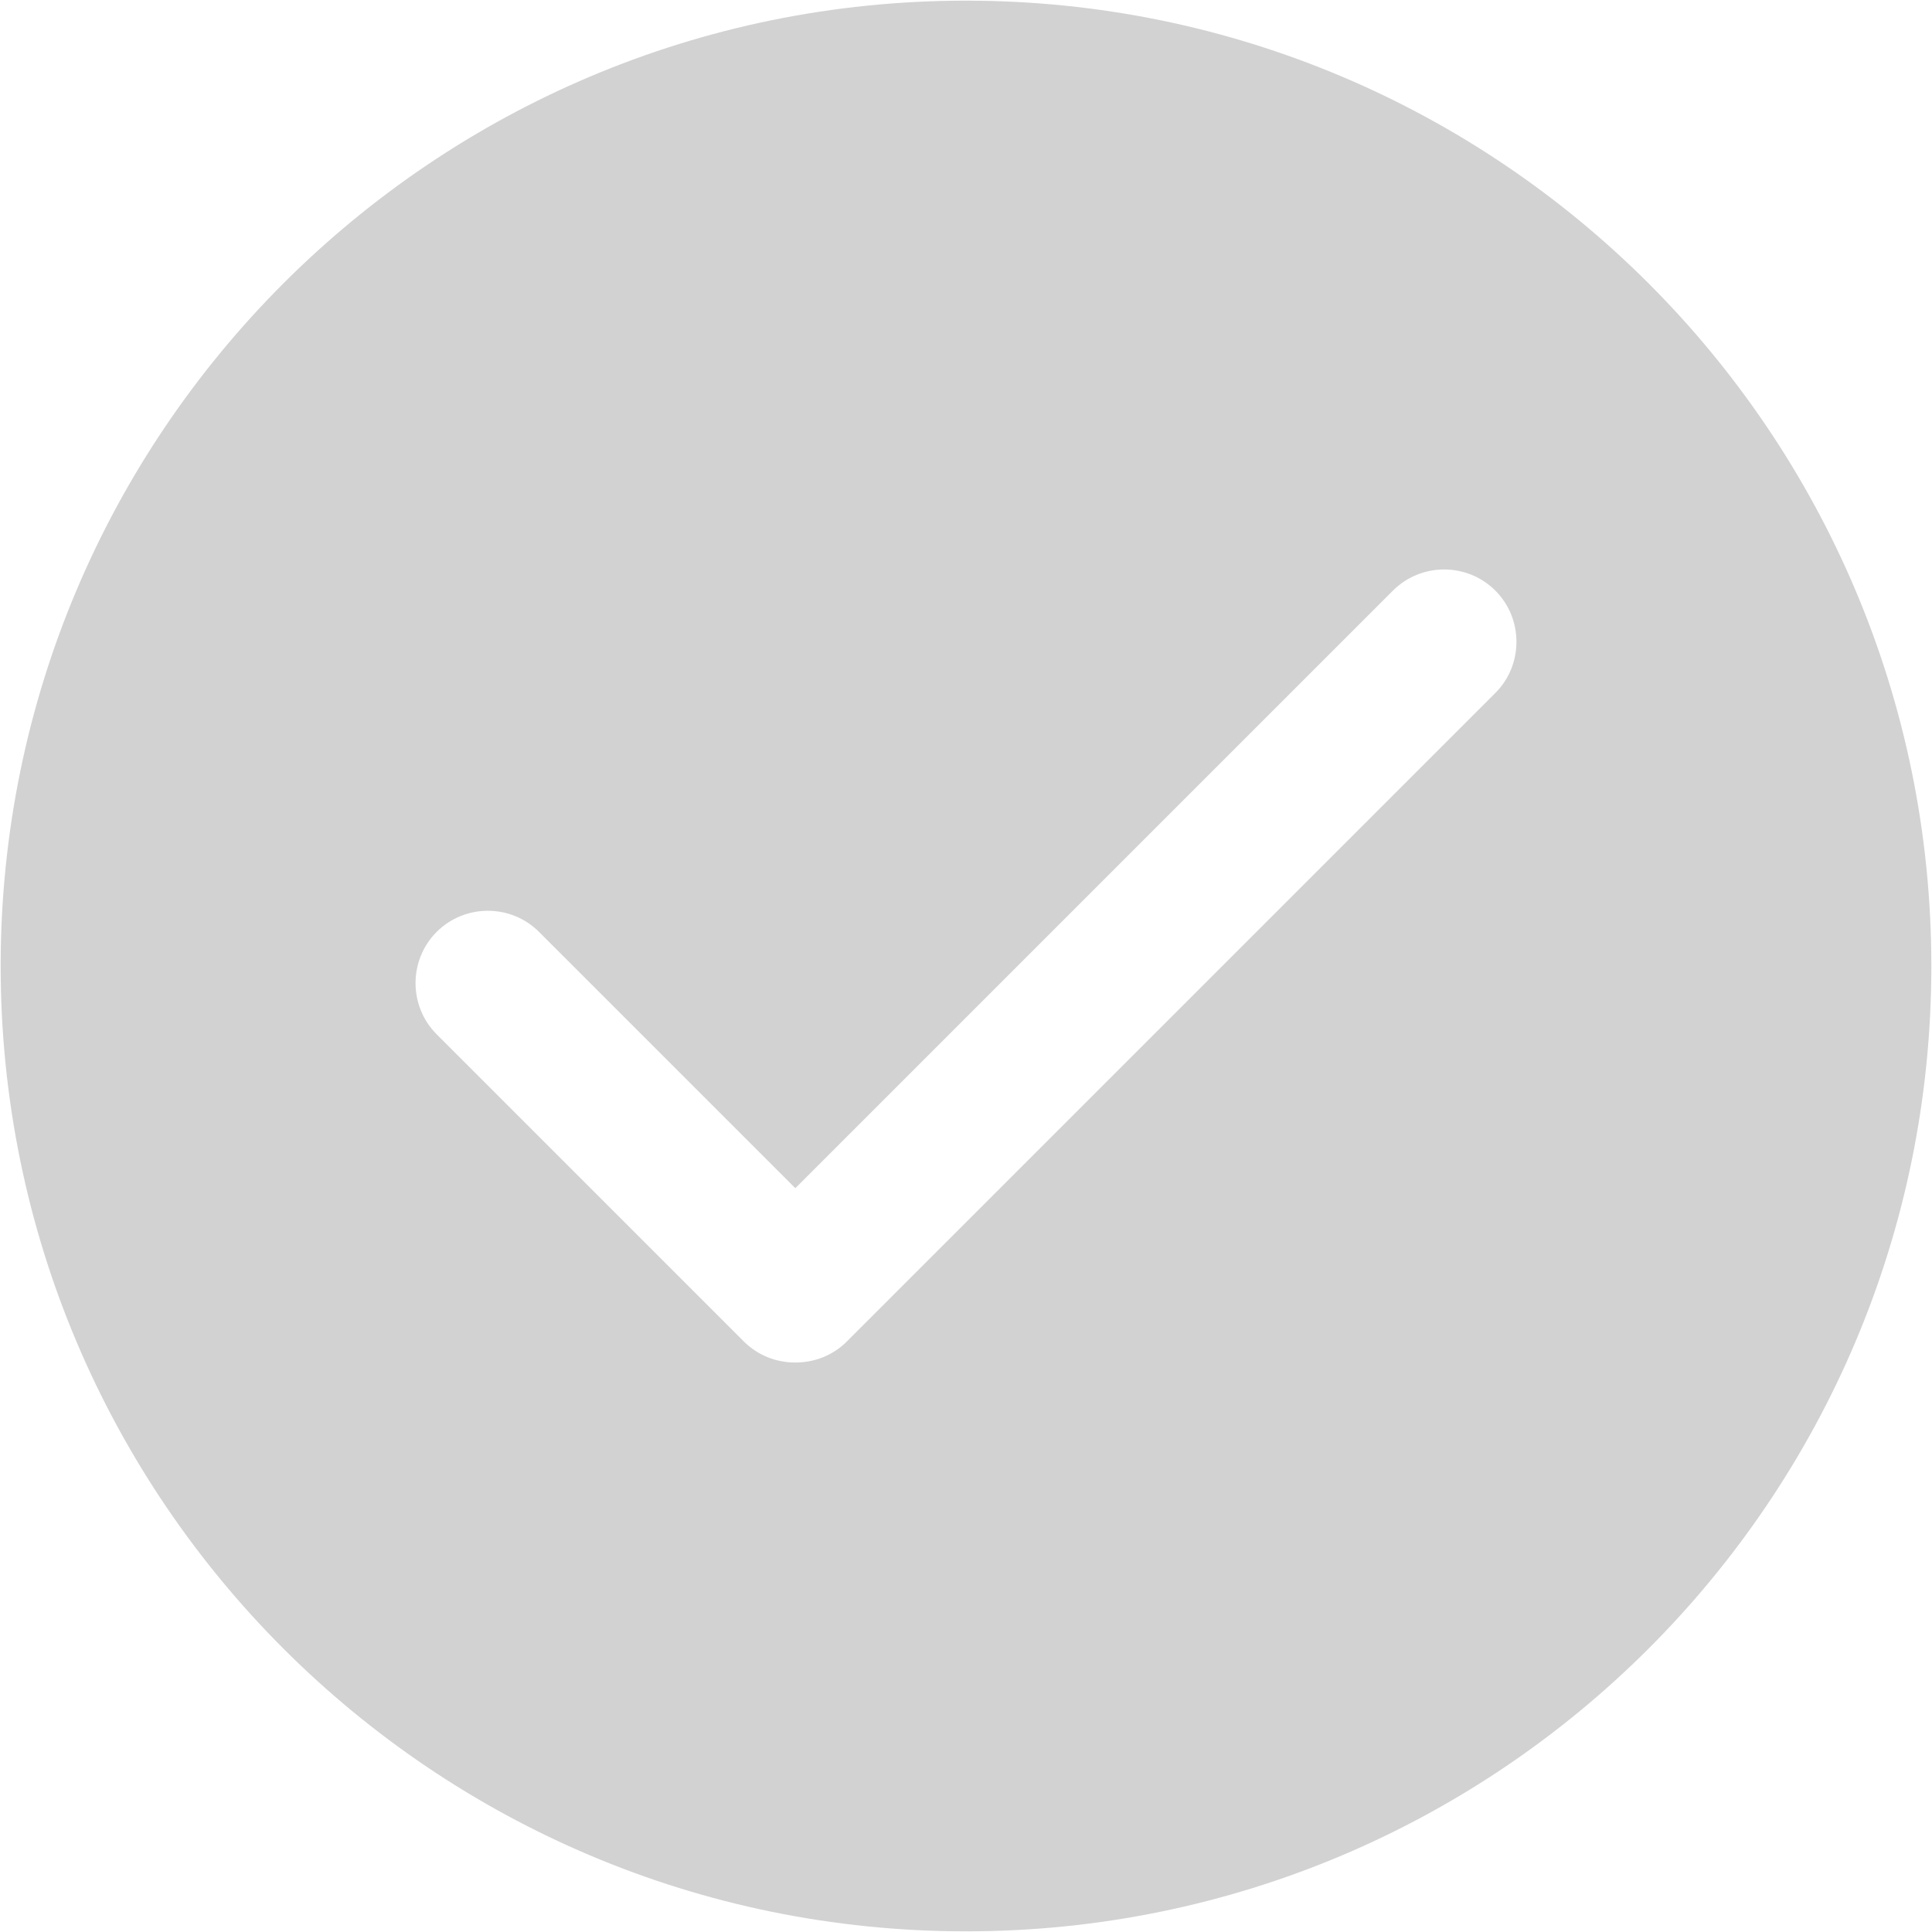 <?xml version="1.0" standalone="no"?><!DOCTYPE svg PUBLIC "-//W3C//DTD SVG 1.1//EN" "http://www.w3.org/Graphics/SVG/1.1/DTD/svg11.dtd"><svg t="1616465794299" class="icon" viewBox="0 0 1024 1024" version="1.1" xmlns="http://www.w3.org/2000/svg" p-id="2073" xmlns:xlink="http://www.w3.org/1999/xlink" width="200" height="200"><defs><style type="text/css"></style></defs><path d="M512 0.347c-282.579 0-511.653 229.076-511.653 511.653 0 282.579 229.074 511.653 511.653 511.653 282.577 0 511.653-229.074 511.653-511.653C1023.653 229.422 794.577 0.347 512 0.347zM792.561 367.299 448.858 711.002c-7.507 7.507-17.412 11.205-27.307 11.159-9.894 0.045-19.801-3.652-27.308-11.159L231.437 548.195c-14.924-14.924-14.924-39.345 0-54.268 14.924-14.924 39.345-14.924 54.269 0l135.844 135.844 316.742-316.742c14.924-14.924 39.345-14.924 54.269 0S807.486 352.375 792.561 367.299z" p-id="2074" fill="#D2D2D2"></path></svg>